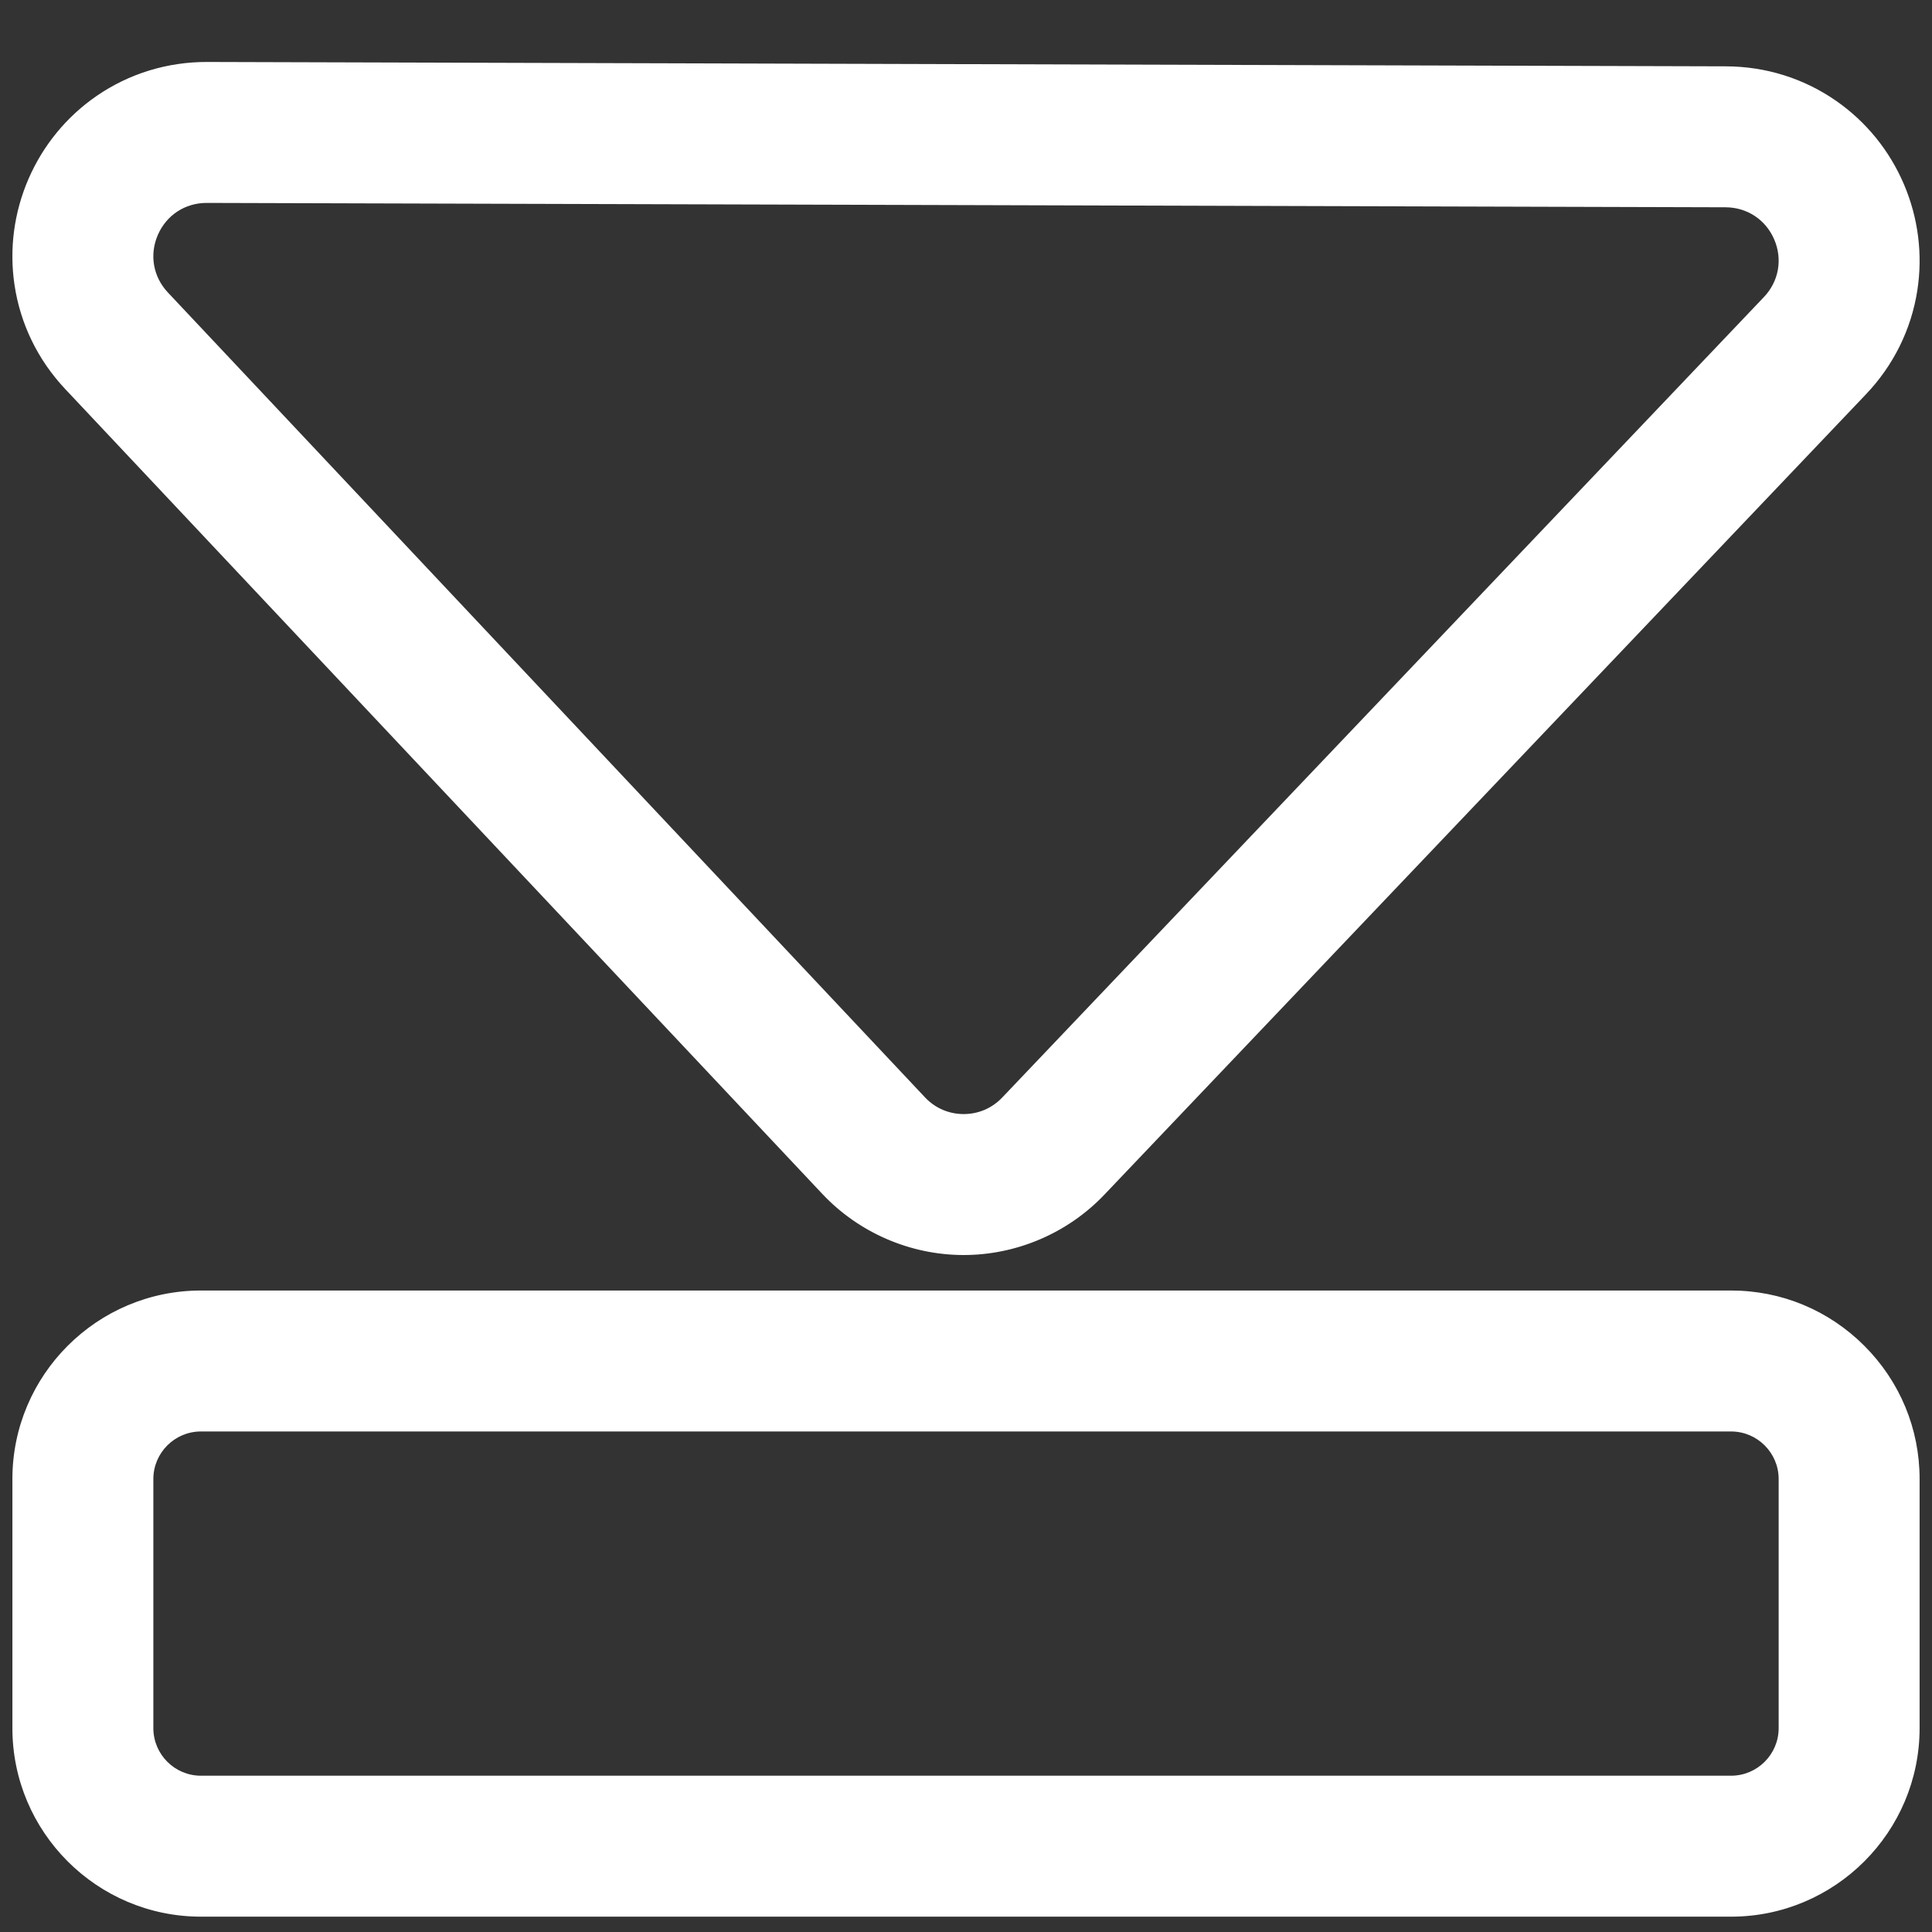 <?xml version="1.0" encoding="utf-8"?>
<!-- Generator: Adobe Illustrator 17.0.0, SVG Export Plug-In . SVG Version: 6.00 Build 0)  -->
<!DOCTYPE svg PUBLIC "-//W3C//DTD SVG 1.1//EN" "http://www.w3.org/Graphics/SVG/1.1/DTD/svg11.dtd">
<svg version="1.1" id="Capa_1" xmlns="http://www.w3.org/2000/svg" xmlns:xlink="http://www.w3.org/1999/xlink" x="0px" y="0px"
	 width="512px" height="512px" viewBox="0 0 512 512" enable-background="new 0 0 512 512" xml:space="preserve">
<rect x="0" y="0" width="512" height="512" fill="#333333" stroke="none"/>
<g>
	<path fill="#FFFFFF" d="M458.754,342.427H53.249c-27.315,0-49.538,22.223-49.538,49.539v66.007
		c0,27.316,22.223,49.538,49.538,49.538h405.504c27.316,0,49.538-22.222,49.538-49.538v-66.007
		C508.292,364.65,486.069,342.427,458.754,342.427z M471.791,457.972c0,7.2-5.837,13.036-13.036,13.036H53.249
		c-7.2,0-13.036-5.836-13.036-13.036v-66.007c0-7.2,5.836-13.036,13.036-13.036h405.505c7.199,0,13.036,5.836,13.036,13.036V457.972
		z"/>
	<path fill="#FFFFFF" d="M458.754,507.935H53.249c-27.55,0-49.964-22.414-49.964-49.964v-66.007
		C3.286,364.414,25.699,342,53.249,342h405.504c13.325,0,25.865,5.203,35.313,14.65c9.448,9.448,14.65,21.99,14.65,35.314v66.007
		C508.717,485.521,486.303,507.935,458.754,507.935z M53.249,342.853c-27.08,0-49.112,22.031-49.112,49.112v66.007
		c0,27.08,22.031,49.112,49.112,49.112h405.504c27.08,0,49.112-22.031,49.112-49.112v-66.007c0-13.097-5.114-25.425-14.4-34.71
		c-9.286-9.286-21.614-14.401-34.71-14.401L53.249,342.853L53.249,342.853z M458.754,471.434H53.249
		c-7.423,0-13.462-6.039-13.462-13.462v-66.007c0-7.423,6.039-13.462,13.462-13.462h405.505c7.423,0,13.462,6.039,13.462,13.462
		v66.007C472.217,465.394,466.177,471.434,458.754,471.434z M53.249,379.355c-6.954,0-12.61,5.657-12.61,12.61v66.007
		c0,6.953,5.657,12.61,12.61,12.61h405.505c6.954,0,12.61-5.657,12.61-12.61v-66.007c0-6.954-5.657-12.61-12.61-12.61H53.249z"/>
</g>
<g>
	<path fill="#FFFFFF" d="M218.231,316.107c9.563,10.167,23.053,16.021,37.01,16.061c13.957,0.04,27.48-5.735,37.102-15.847
		l201.86-212.138c7.225-7.593,11.887-17.02,13.482-27.262c1.47-9.437,0.251-19.1-3.526-27.939
		c-3.776-8.841-9.913-16.401-17.748-21.866c-8.503-5.929-18.537-9.08-29.017-9.11L54.898,16.847
		c-10.482-0.03-20.534,3.062-29.069,8.943c-7.867,5.419-14.047,12.944-17.874,21.763C4.129,56.371,2.854,66.026,4.27,75.472
		c1.536,10.251,6.143,19.706,13.324,27.34L218.231,316.107z M54.794,53.348l402.495,1.157c12.735,0.037,19.25,15.289,10.471,24.514
		L265.9,291.158c-2.871,3.017-6.715,4.519-10.554,4.508s-7.674-1.534-10.528-4.568L44.182,77.802
		C35.457,68.526,42.058,53.312,54.794,53.348z"/>
	<path fill="#FFFFFF" d="M54.9,16.422l402.495,1.157c10.567,0.03,20.685,3.207,29.26,9.187c7.901,5.51,14.09,13.134,17.897,22.048
		c3.808,8.913,5.037,18.656,3.555,28.172c-1.609,10.329-6.309,19.835-13.594,27.491l-201.86,212.138
		c-9.702,10.195-23.338,16.02-37.412,15.979c-14.075-0.04-27.677-5.943-37.32-16.195L17.284,103.104
		c-7.241-7.697-11.887-17.23-13.435-27.569c-1.427-9.524-0.142-19.259,3.717-28.151c3.859-8.893,10.091-16.481,18.023-21.945
		C34.195,19.51,44.331,16.392,54.9,16.422z M255.242,331.742c13.841,0.04,27.251-5.688,36.792-15.715l201.86-212.138
		c7.164-7.529,11.788-16.877,13.37-27.034c1.457-9.359,0.249-18.939-3.496-27.707c-3.744-8.767-9.831-16.266-17.601-21.684
		c-8.432-5.88-18.382-9.004-28.775-9.033L54.898,17.273c-10.395-0.03-20.363,3.037-28.826,8.868
		c-7.801,5.373-13.93,12.836-17.725,21.582c-3.795,8.746-5.058,18.321-3.655,27.687c1.522,10.166,6.092,19.54,13.214,27.11
		l200.635,213.296C228.023,325.897,241.401,331.702,255.242,331.742z M54.795,52.922L457.29,54.08
		c6.065,0.017,11.312,3.494,13.694,9.07c2.382,5.578,1.265,11.772-2.916,16.164l-201.86,212.138
		c-2.859,3.004-6.717,4.652-10.864,4.64c-4.148-0.012-7.996-1.682-10.837-4.702L43.872,78.094
		c-4.156-4.417-5.237-10.617-2.822-16.181C43.464,56.351,48.73,52.905,54.795,52.922z M255.347,295.24
		c3.911,0.011,7.548-1.543,10.244-4.376l201.86-212.138c3.942-4.142,4.996-9.983,2.749-15.242
		c-2.246-5.258-7.194-8.536-12.913-8.552L54.792,53.775c-5.719-0.016-10.685,3.233-12.962,8.478
		c-2.276,5.246-1.256,11.093,2.662,15.258l200.636,213.295C247.808,293.654,251.437,295.229,255.347,295.24z"/>
</g>
</svg>
